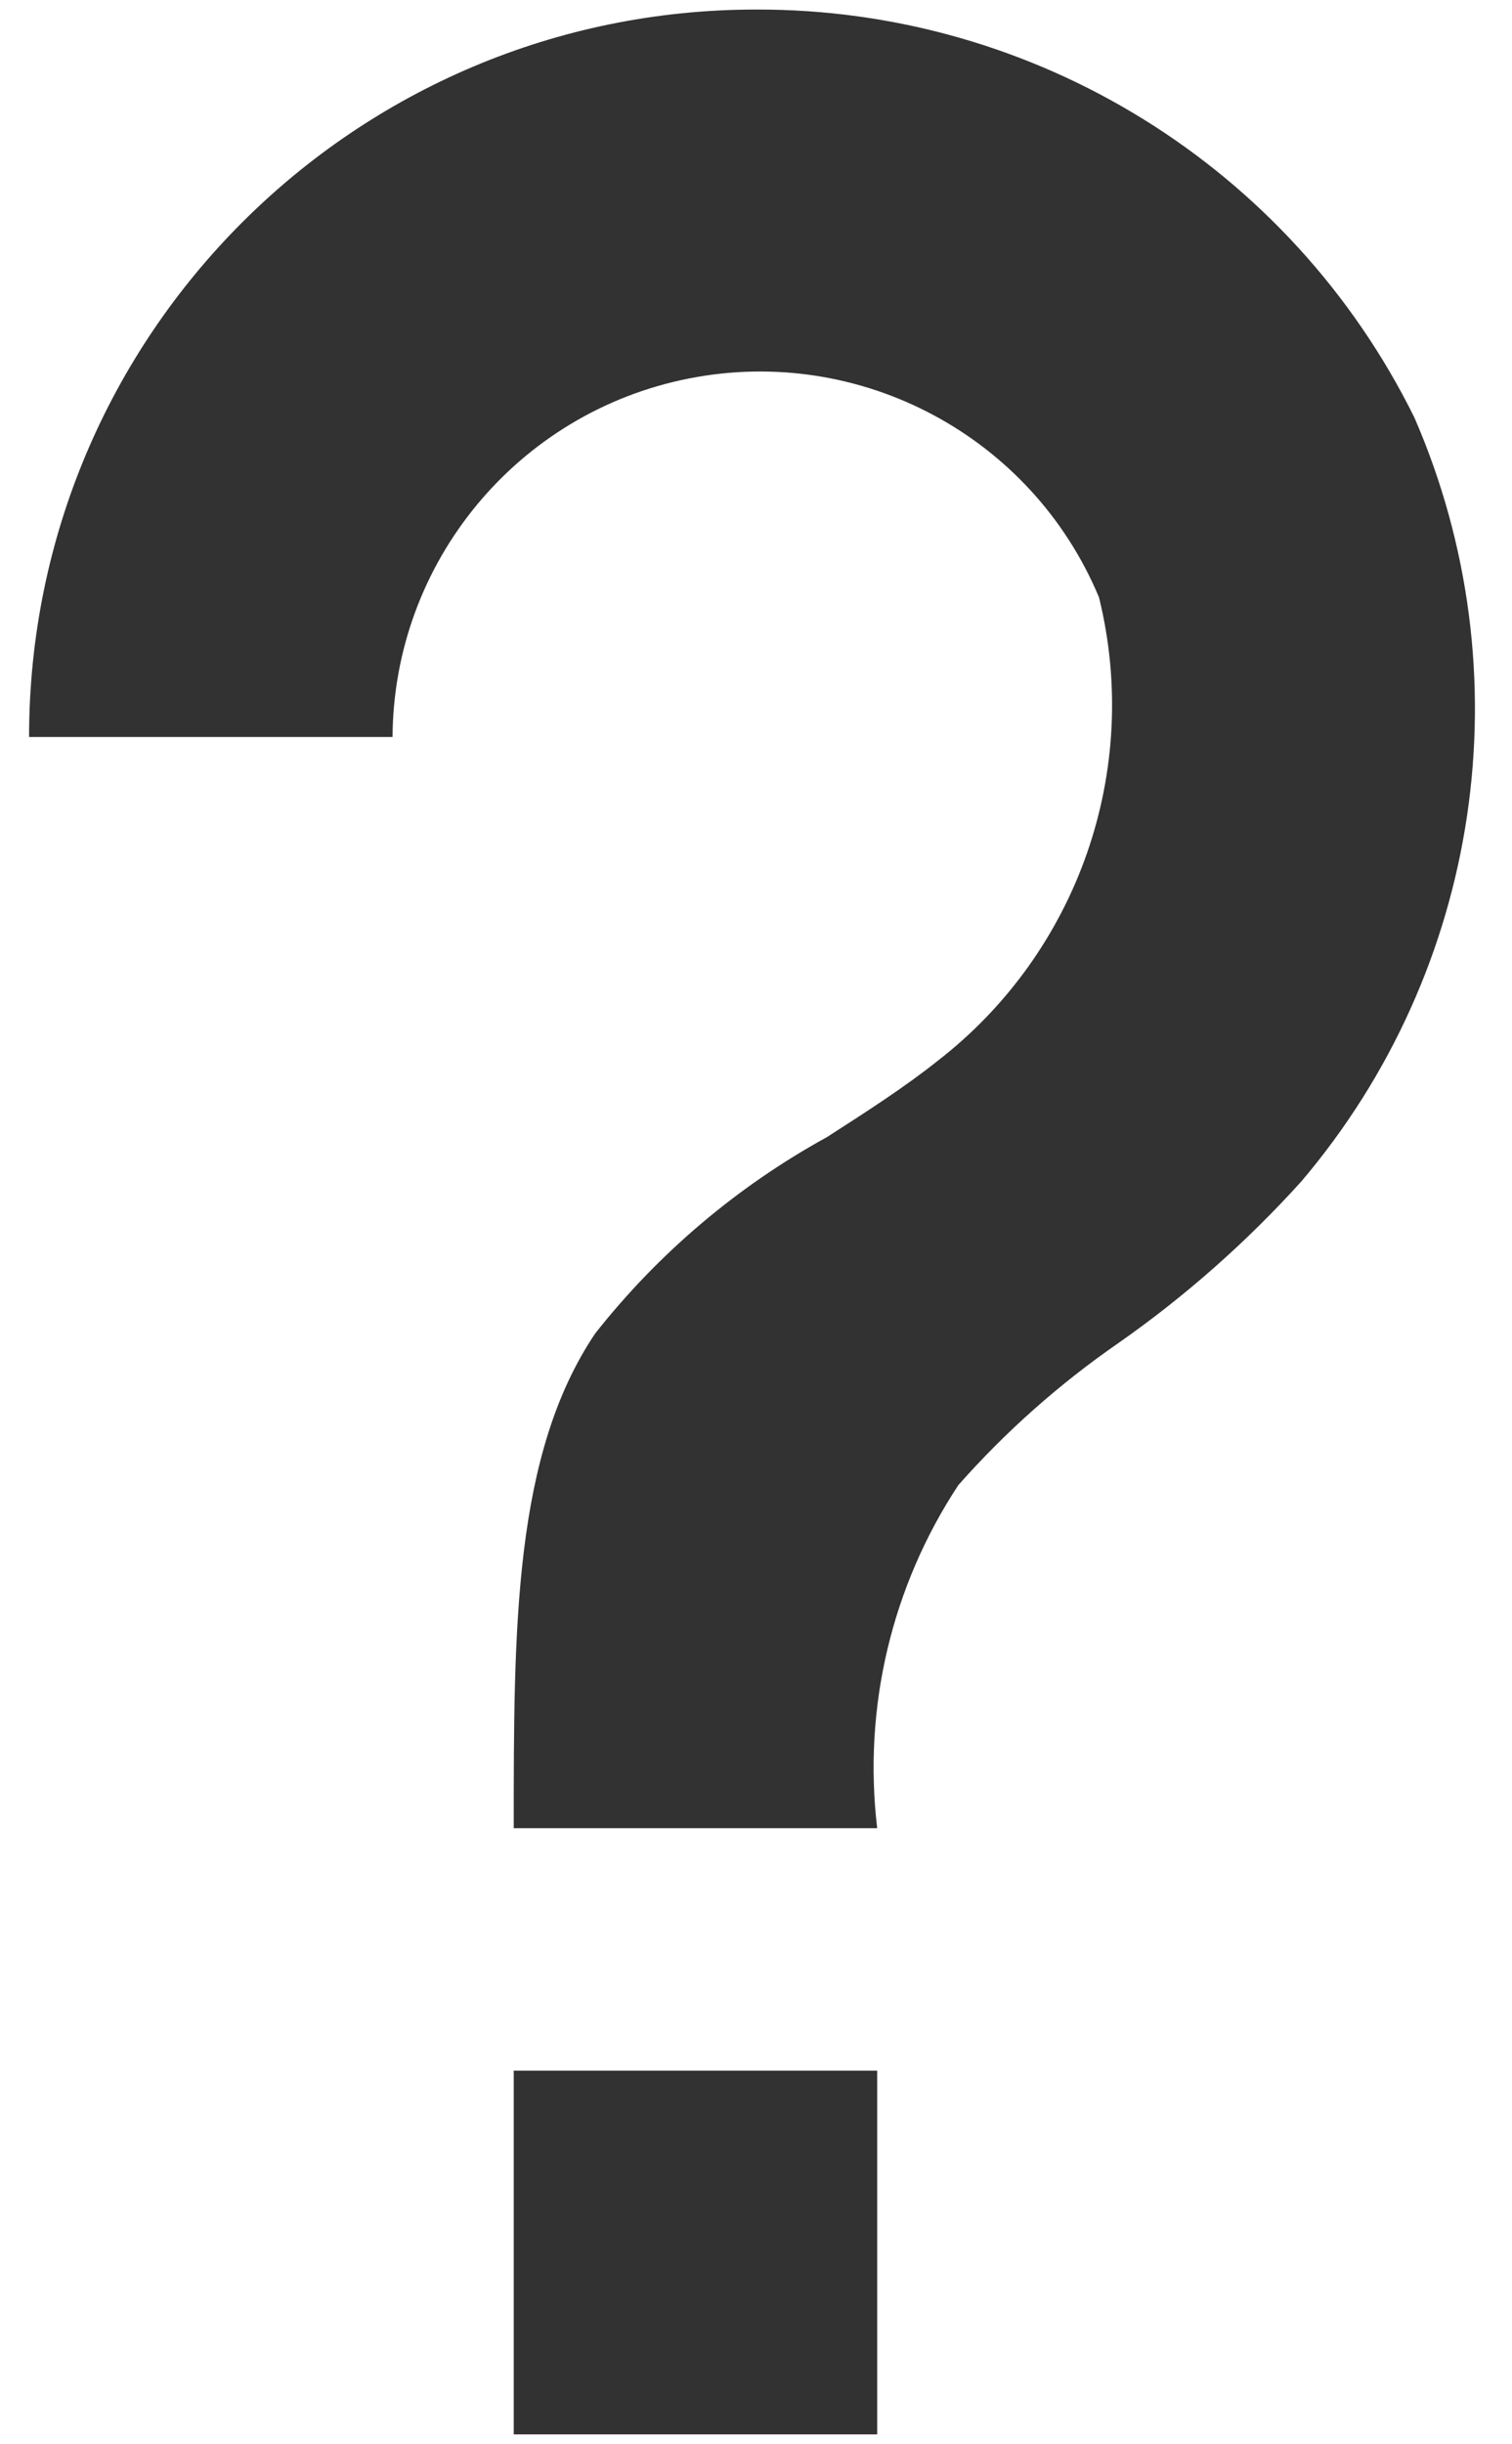 <svg width="13" height="21" viewBox="0 0 13 21" fill="none" xmlns="http://www.w3.org/2000/svg">
<path d="M7.542 20.915H4.417V17.79H7.542V20.915ZM7.542 15.707H4.417V15.7C4.417 13.981 4.417 12.497 5.117 11.457C5.661 10.767 6.339 10.193 7.109 9.77C7.457 9.547 7.785 9.335 8.061 9.115C9.271 8.179 9.815 6.617 9.449 5.132C8.87 3.747 7.395 2.961 5.922 3.252C4.449 3.543 3.384 4.831 3.375 6.332H0.25C0.25 2.88 3.048 0.082 6.5 0.082C8.901 0.075 11.097 1.435 12.161 3.588C13.115 5.782 12.738 8.328 11.188 10.151C10.716 10.673 10.187 11.14 9.61 11.543C9.106 11.892 8.646 12.3 8.24 12.759C7.666 13.629 7.419 14.673 7.542 15.707Z" fill="#323232"/>
</svg>
